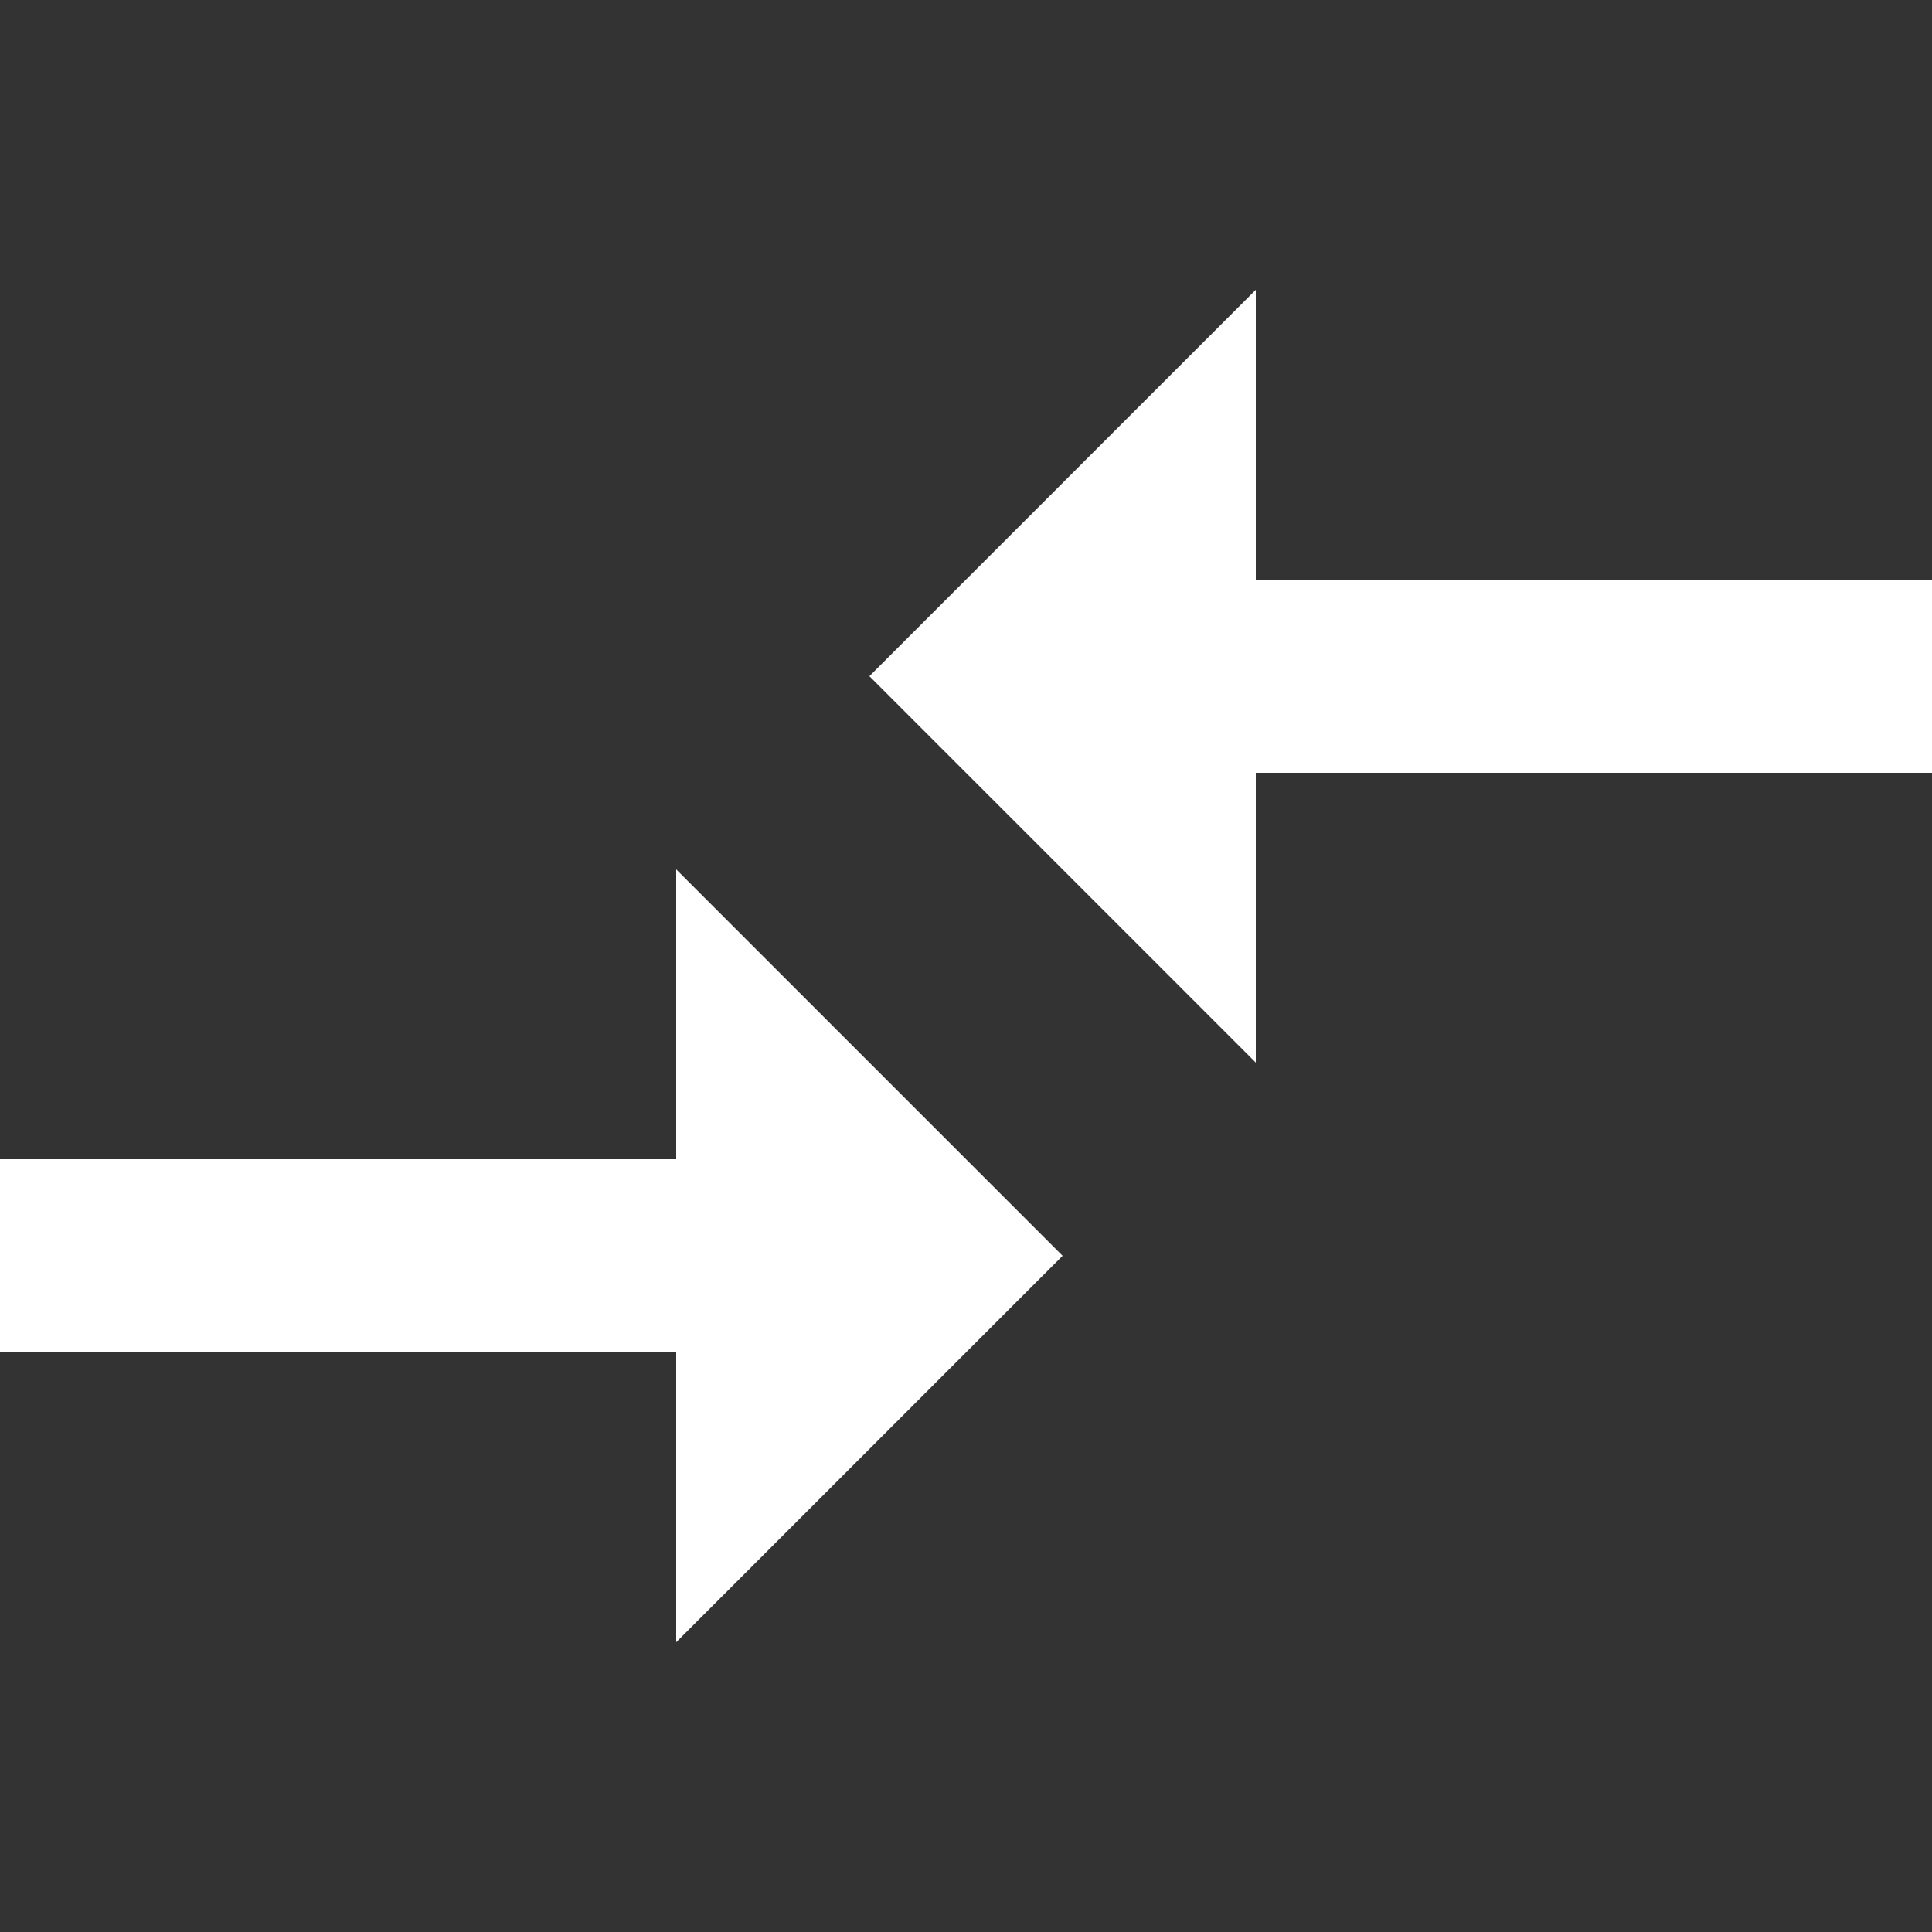 <svg xmlns="http://www.w3.org/2000/svg" viewBox="0 0 20 20"><rect x="0" y="0" width="20" height="20" fill="#333333" stroke="none"/><path d="M7 12H0v2h7v3l4-4-4-4v3zm6-1V8h7V6h-7V3L9 7l4 4z" fill="#fff"/></svg>